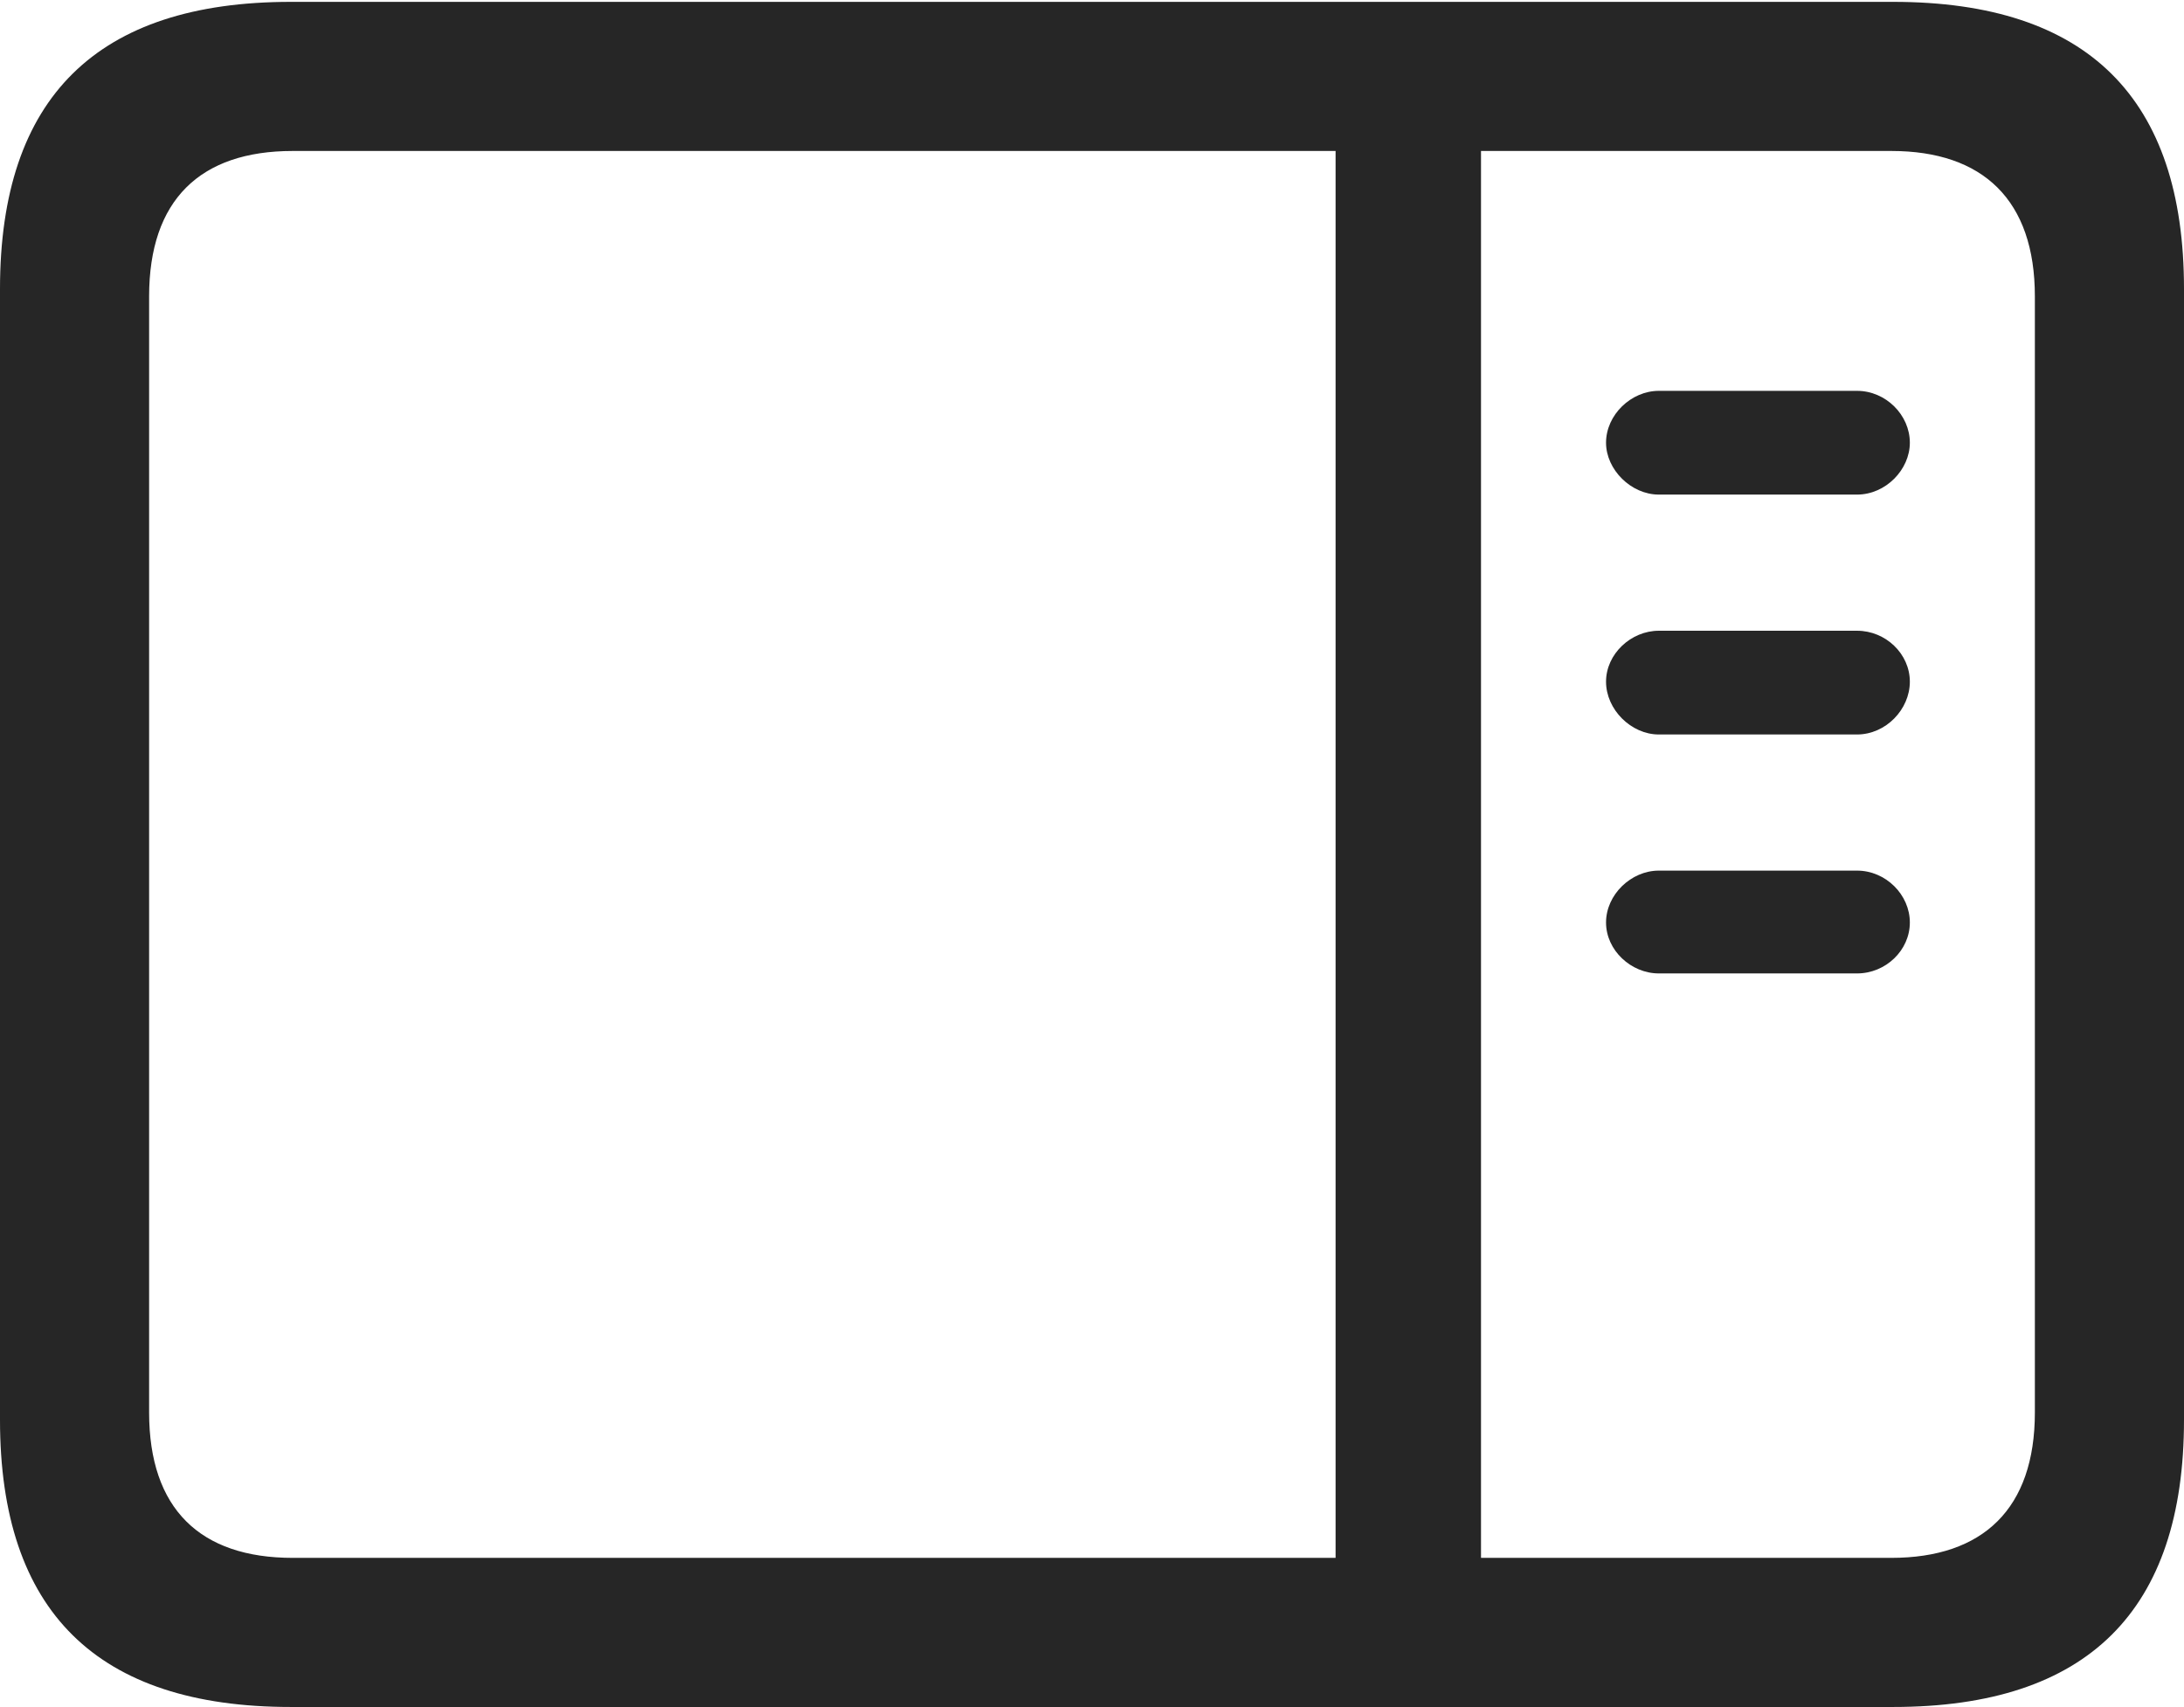 <?xml version="1.0" encoding="UTF-8"?>
<!--Generator: Apple Native CoreSVG 232.5-->
<!DOCTYPE svg
PUBLIC "-//W3C//DTD SVG 1.1//EN"
       "http://www.w3.org/Graphics/SVG/1.1/DTD/svg11.dtd">
<svg version="1.1" xmlns="http://www.w3.org/2000/svg" xmlns:xlink="http://www.w3.org/1999/xlink" width="115.137" height="89.99">
 <g>
  <rect height="89.99" opacity="0" width="115.137" x="0" y="0"/>
  <path d="M15.332 89.99L99.805 89.99C110.059 89.99 115.137 84.912 115.137 74.853L115.137 15.234C115.137 5.176 110.059 0.098 99.805 0.098L15.332 0.098C5.127 0.098 0 5.127 0 15.234L0 74.853C0 84.961 5.127 89.99 15.332 89.99ZM15.43 82.129C10.547 82.129 7.861 79.541 7.861 74.463L7.861 15.625C7.861 10.547 10.547 7.959 15.43 7.959L99.707 7.959C104.541 7.959 107.275 10.547 107.275 15.625L107.275 74.463C107.275 79.541 104.541 82.129 99.707 82.129ZM70.41 83.643L78.076 83.643L78.076 6.494L70.41 6.494ZM87.451 26.074L97.9 26.074C99.414 26.074 100.684 24.756 100.684 23.34C100.684 21.875 99.414 20.605 97.9 20.605L87.451 20.605C85.986 20.605 84.668 21.875 84.668 23.34C84.668 24.756 85.986 26.074 87.451 26.074ZM87.451 38.721L97.9 38.721C99.414 38.721 100.684 37.402 100.684 35.938C100.684 34.473 99.414 33.252 97.9 33.252L87.451 33.252C85.986 33.252 84.668 34.473 84.668 35.938C84.668 37.402 85.986 38.721 87.451 38.721ZM87.451 51.318L97.9 51.318C99.414 51.318 100.684 50.098 100.684 48.633C100.684 47.168 99.414 45.898 97.9 45.898L87.451 45.898C85.986 45.898 84.668 47.168 84.668 48.633C84.668 50.098 85.986 51.318 87.451 51.318Z" fill="#000000" fill-opacity="0.85"/>
 </g>
</svg>
